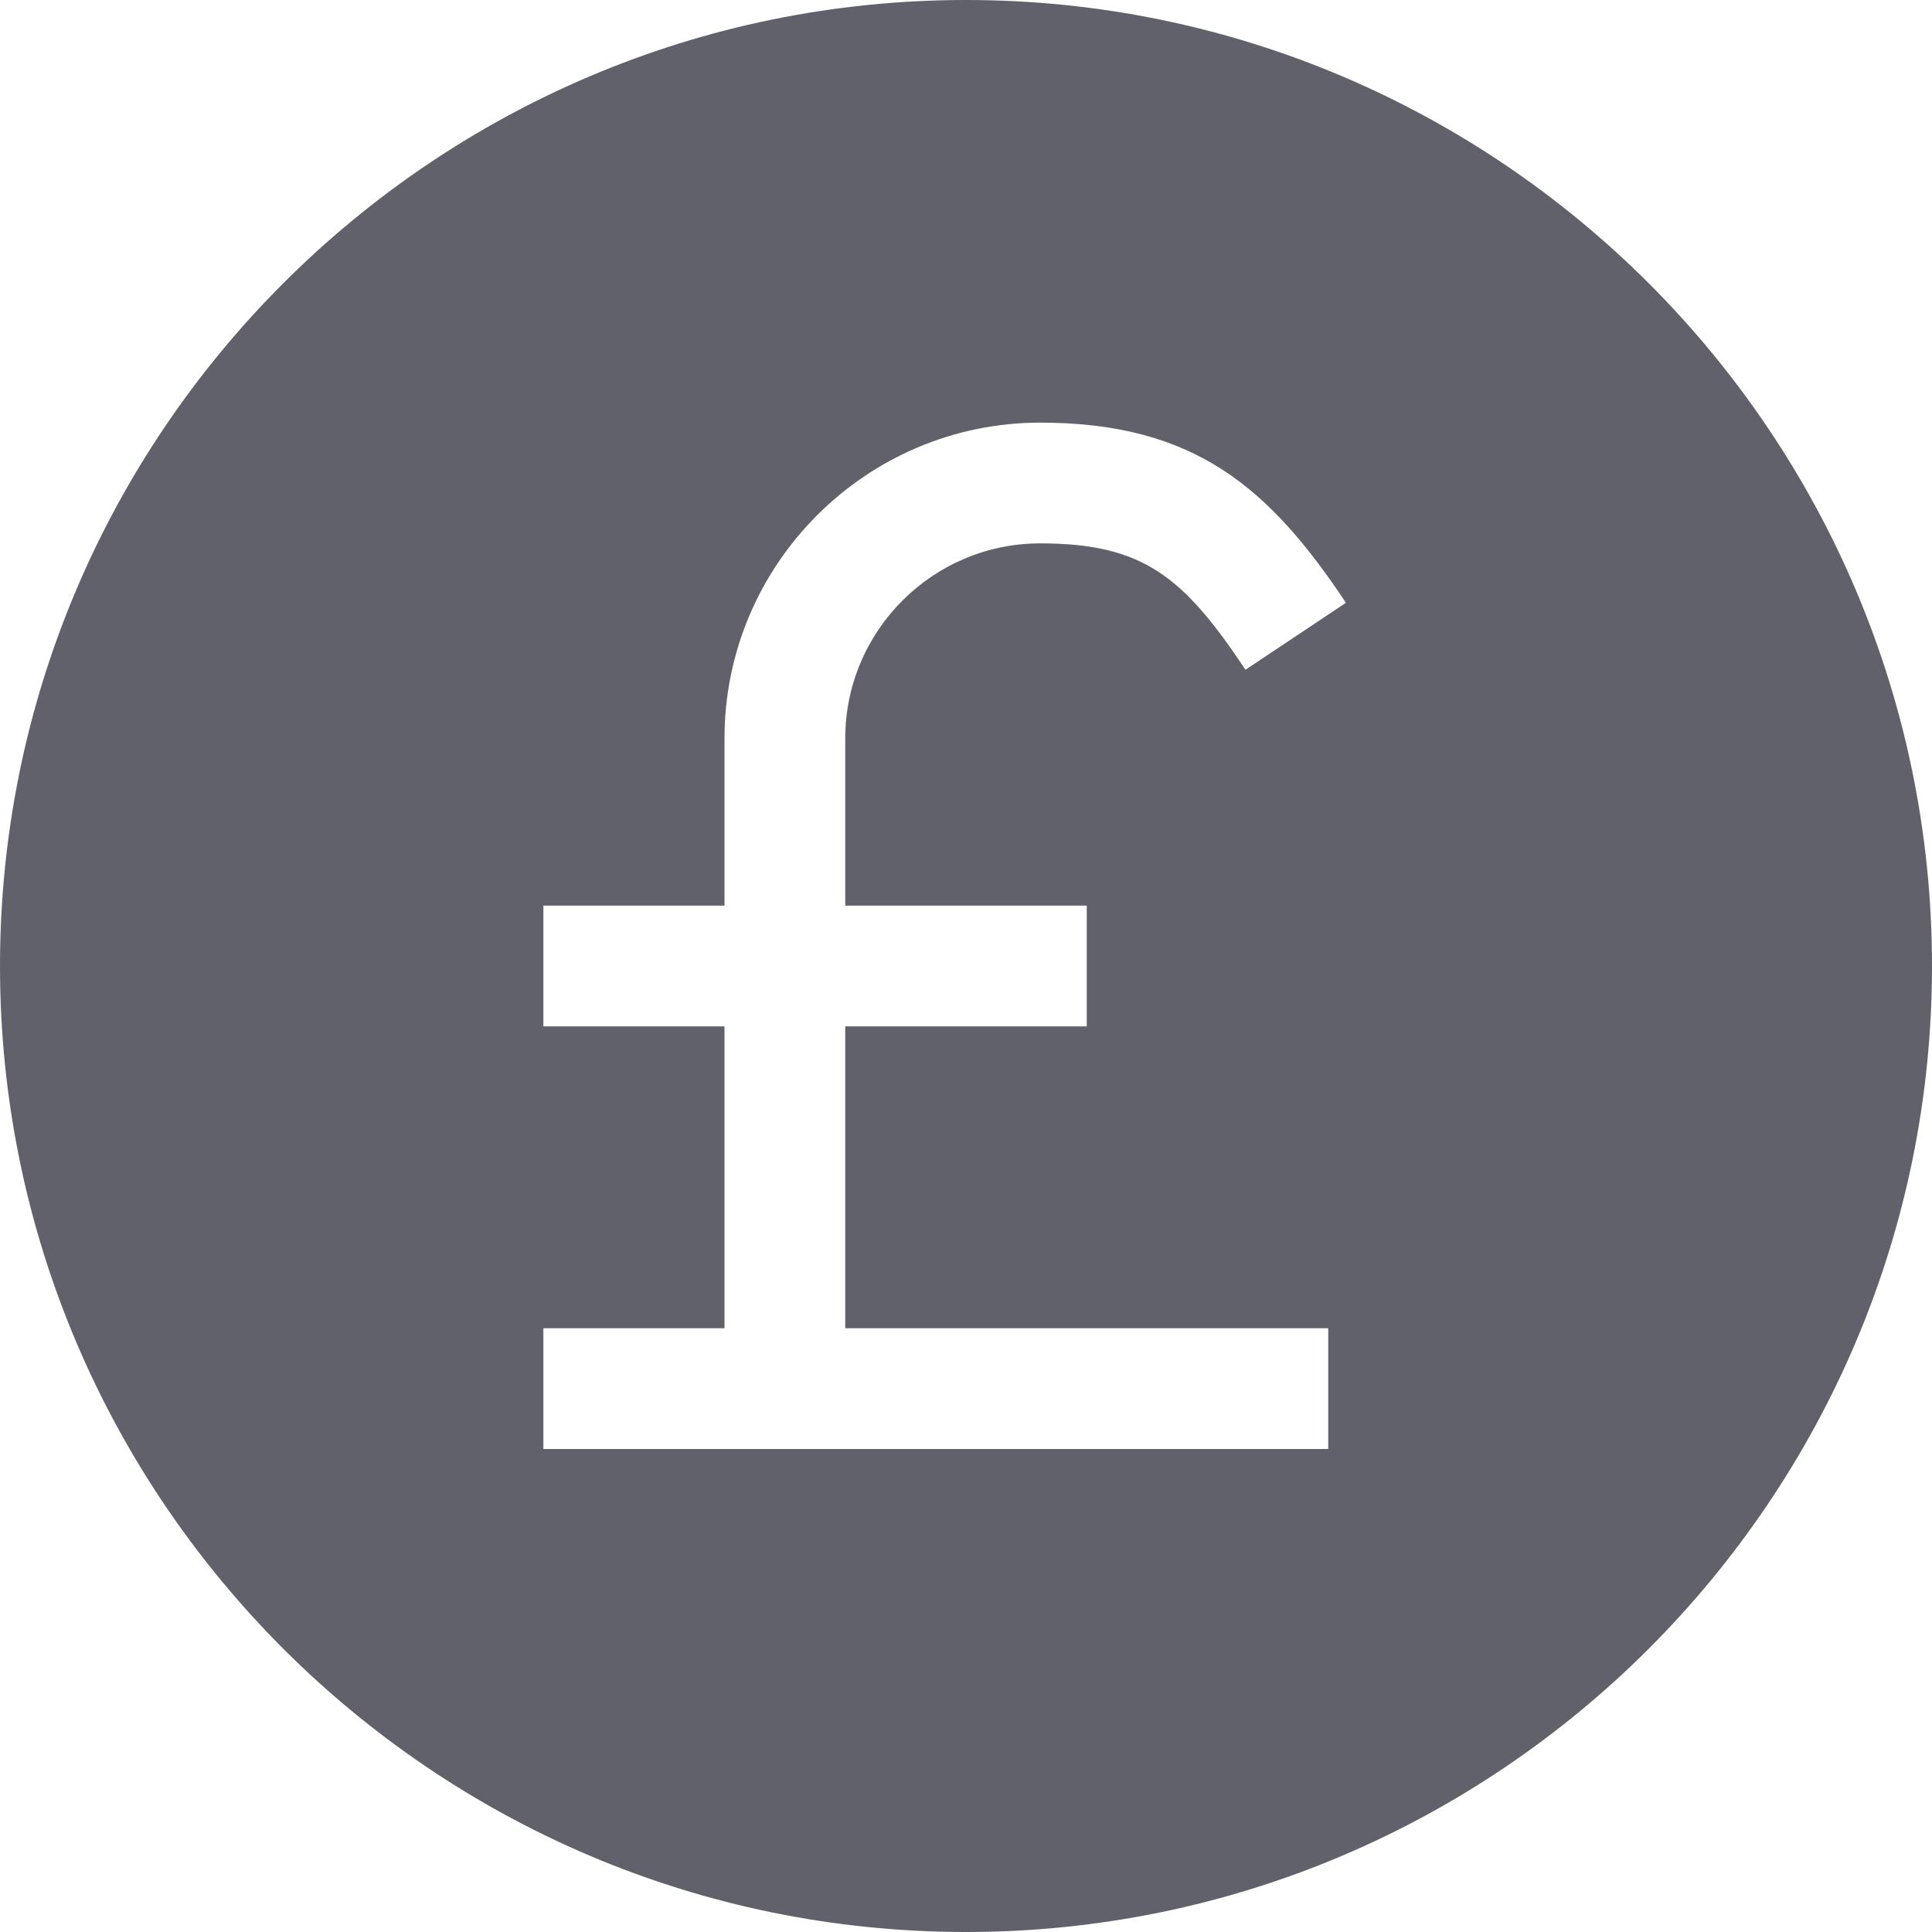 <svg xmlns="http://www.w3.org/2000/svg" height="32" width="32" viewBox="0 0 32 32"><title>round pound 4</title><g fill="#61616b" class="nc-icon-wrapper"><path fill="#61616b" d="M16,0C7.178,0,0,7.178,0,16s7.178,16,16,16s16-7.178,16-16S24.822,0,16,0z M18,15v2h-4v5h8v2H9v-2h3v-5H9v-2 h3v-2.769C12,9.347,14.347,7,17.23,7c2.57,0,3.803,1.094,5.063,2.984l-1.664,1.109C19.6,9.548,18.931,9,17.23,9 C15.449,9,14,10.449,14,12.231V15H18z"></path></g></svg>
